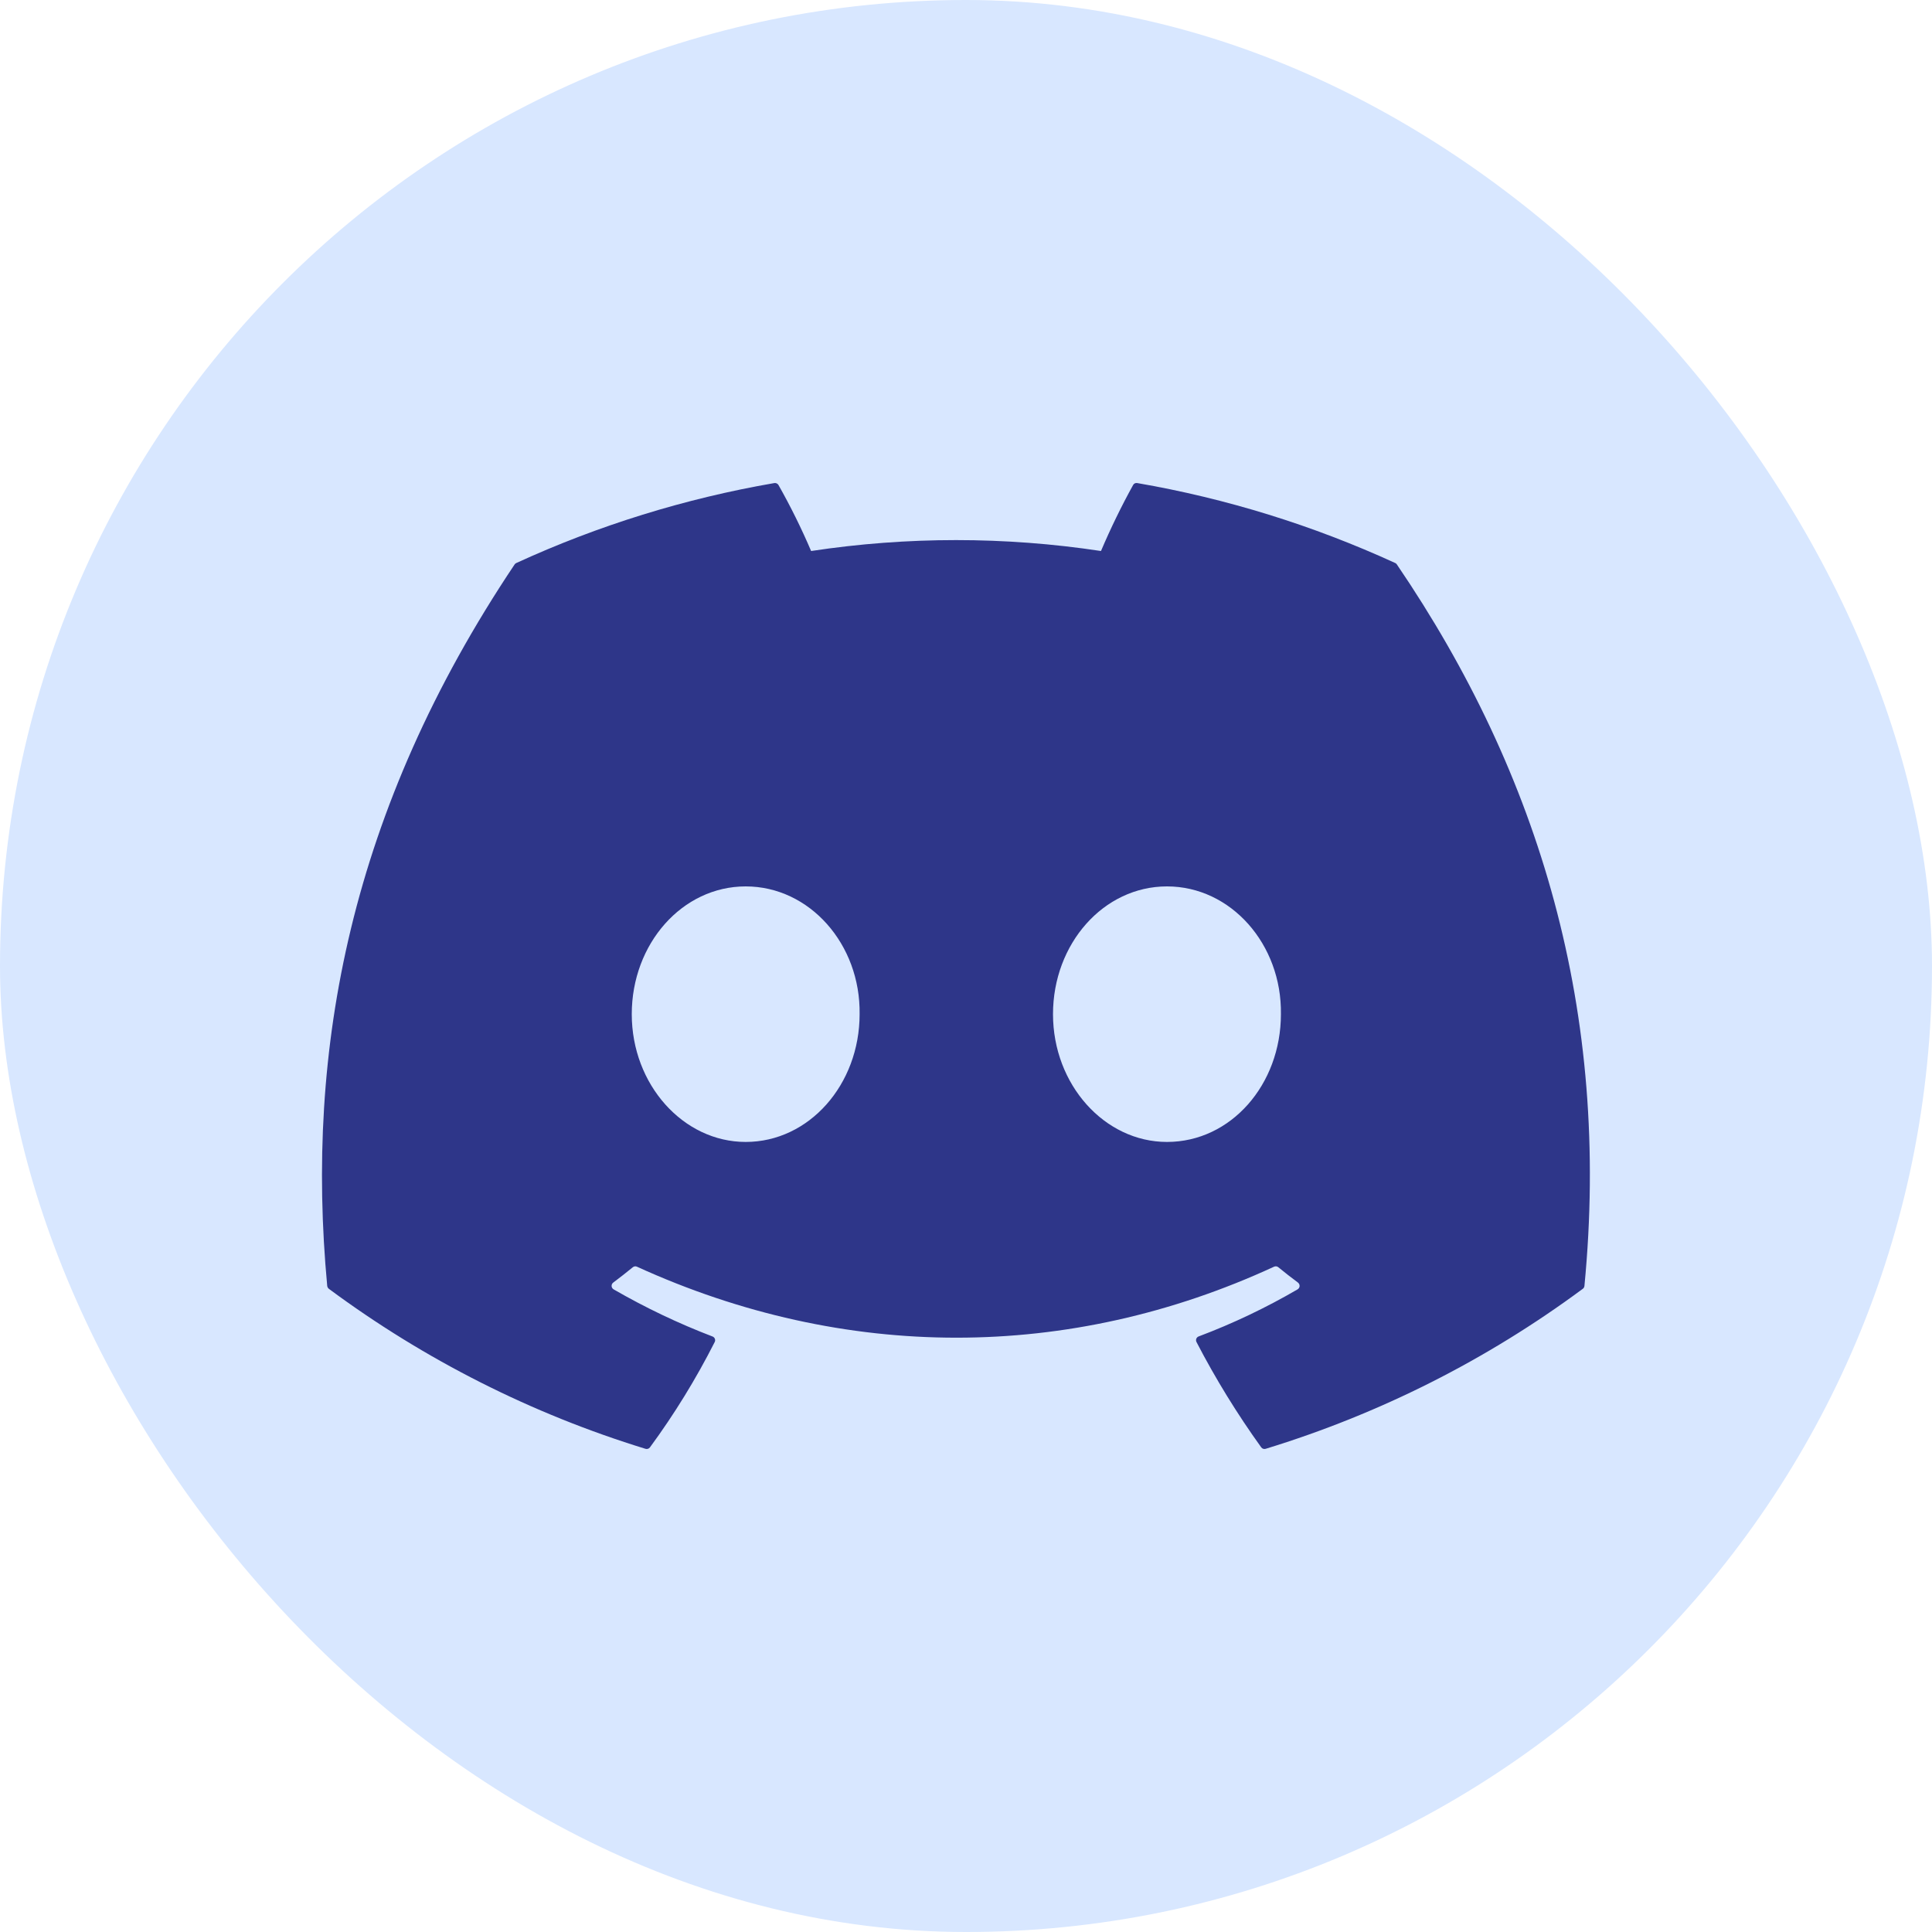 <?xml version="1.0" encoding="UTF-8"?>
<svg width="30px" height="30px" viewBox="0 0 30 30" version="1.1" xmlns="http://www.w3.org/2000/svg" xmlns:xlink="http://www.w3.org/1999/xlink">
    <title>矩形 2备份</title>
    <defs>
        <rect id="path-1" x="0" y="0" width="30" height="30" rx="15"></rect>
    </defs>
    <g id="页面-1" stroke="none" stroke-width="1" fill="none" fill-rule="evenodd">
        <g id="kepler-盲盒-NFT-Whitelist-" transform="translate(-215, -511)">
            <g id="编组-19" transform="translate(215, 511)">
                <mask id="mask-2" fill="white">
                    <use xlink:href="#path-1"></use>
                </mask>
                <use id="蒙版" fill="#D8E7FF" xlink:href="#path-1"></use>
                <g id="discord-(1)" mask="url(#mask-2)" fill="#2E3689">
                    <g transform="translate(5, 7.5)" id="Fill-1">
                        <path d="M16.692,1.267 C16.686,1.256 16.677,1.248 16.666,1.243 C15.39,0.658 14.043,0.24 12.659,0.001 C12.633,-0.004 12.607,0.008 12.595,0.031 C12.411,0.364 12.245,0.706 12.096,1.056 C10.604,0.83 9.087,0.83 7.595,1.056 C7.445,0.705 7.276,0.363 7.088,0.031 C7.075,0.009 7.049,-0.003 7.024,0.001 C5.64,0.24 4.293,0.657 3.016,1.243 C3.005,1.248 2.996,1.256 2.99,1.266 C0.438,5.078 -0.262,8.795 0.081,12.467 C0.083,12.485 0.093,12.502 0.107,12.513 C1.593,13.614 3.255,14.454 5.023,14.997 C5.049,15.005 5.076,14.996 5.092,14.975 C5.472,14.458 5.808,13.911 6.098,13.339 C6.106,13.323 6.107,13.305 6.1,13.288 C6.094,13.272 6.08,13.259 6.064,13.253 C5.533,13.05 5.02,12.805 4.528,12.521 C4.51,12.51 4.498,12.491 4.497,12.47 C4.496,12.449 4.505,12.429 4.522,12.416 C4.625,12.339 4.727,12.259 4.827,12.177 C4.845,12.163 4.869,12.159 4.89,12.169 C8.112,13.639 11.601,13.639 14.784,12.169 C14.806,12.159 14.831,12.162 14.849,12.177 C14.949,12.259 15.051,12.339 15.155,12.416 C15.171,12.429 15.181,12.449 15.18,12.47 C15.179,12.491 15.167,12.51 15.149,12.521 C14.658,12.807 14.144,13.052 13.613,13.252 C13.596,13.258 13.583,13.271 13.576,13.288 C13.57,13.305 13.571,13.323 13.579,13.339 C13.874,13.908 14.21,14.454 14.584,14.974 C14.6,14.996 14.627,15.005 14.653,14.997 C16.424,14.455 18.089,13.615 19.577,12.513 C19.592,12.503 19.601,12.486 19.603,12.468 C20.013,8.223 18.915,4.536 16.692,1.267 Z M6.579,10.232 C5.609,10.232 4.81,9.341 4.81,8.248 C4.81,7.155 5.593,6.264 6.579,6.264 C7.572,6.264 8.364,7.163 8.348,8.248 C8.348,9.341 7.564,10.232 6.579,10.232 Z M13.121,10.232 C12.151,10.232 11.351,9.341 11.351,8.248 C11.351,7.155 12.135,6.264 13.121,6.264 C14.114,6.264 14.906,7.163 14.89,8.248 C14.89,9.341 14.114,10.232 13.121,10.232 Z"></path>
                    </g>
                </g>
            </g>
        </g>
    </g>
</svg>